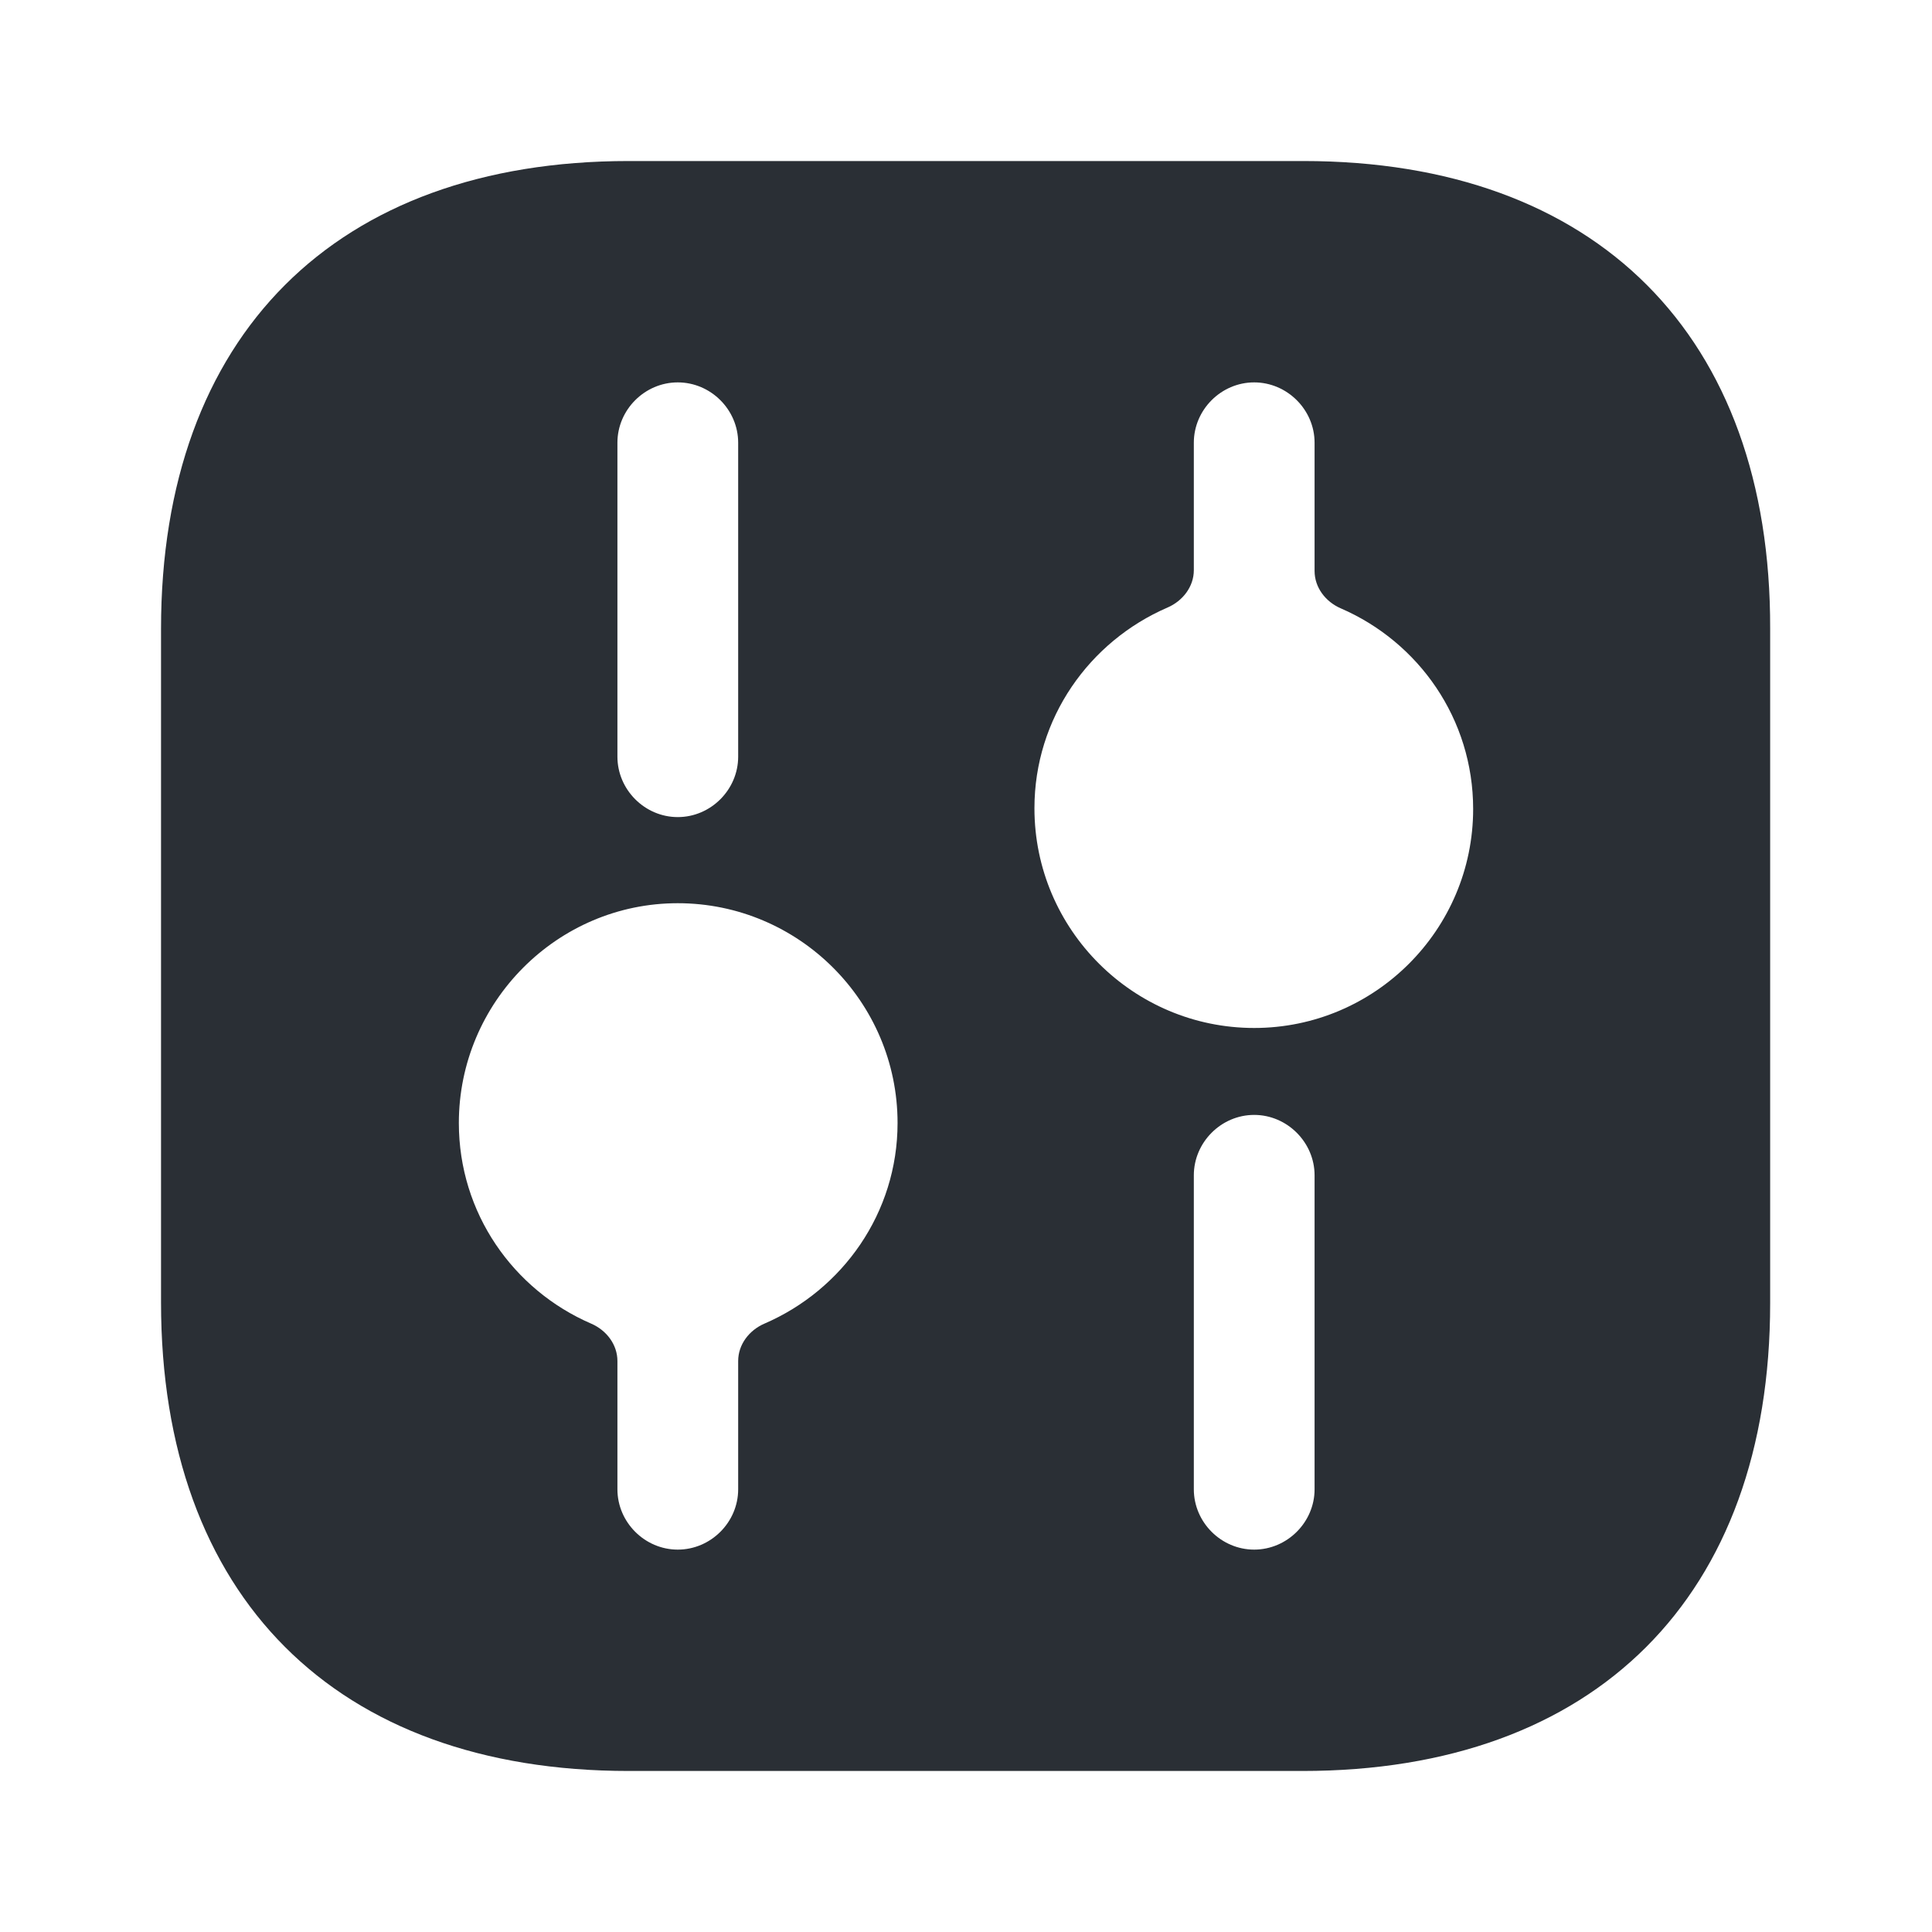 <svg width="26" height="26" viewBox="0 0 26 26" fill="none" xmlns="http://www.w3.org/2000/svg">
<path d="M17.539 2.167H8.461C4.517 2.167 2.167 4.518 2.167 8.461V17.528C2.167 21.483 4.517 23.833 8.461 23.833H17.528C21.471 23.833 23.822 21.483 23.822 17.539V8.461C23.833 4.518 21.482 2.167 17.539 2.167ZM8.309 5.958C8.309 5.514 8.677 5.146 9.121 5.146C9.566 5.146 9.934 5.514 9.934 5.958V10.183C9.934 10.627 9.566 10.996 9.121 10.996C8.677 10.996 8.309 10.627 8.309 10.183V5.958ZM10.287 17.813C10.083 17.901 9.934 18.093 9.934 18.316V20.042C9.934 20.486 9.566 20.854 9.121 20.854C8.677 20.854 8.309 20.486 8.309 20.042V18.316C8.309 18.093 8.16 17.901 7.956 17.813C6.906 17.359 6.175 16.324 6.175 15.113C6.175 13.488 7.497 12.155 9.121 12.155C10.746 12.155 12.079 13.477 12.079 15.113C12.079 16.324 11.339 17.359 10.287 17.813ZM17.691 20.042C17.691 20.486 17.322 20.854 16.878 20.854C16.434 20.854 16.066 20.486 16.066 20.042V15.817C16.066 15.373 16.434 15.004 16.878 15.004C17.322 15.004 17.691 15.373 17.691 15.817V20.042ZM16.878 13.834C15.253 13.834 13.921 12.512 13.921 10.877C13.921 9.665 14.661 8.63 15.712 8.176C15.916 8.088 16.066 7.896 16.066 7.673V5.958C16.066 5.514 16.434 5.146 16.878 5.146C17.322 5.146 17.691 5.514 17.691 5.958V7.684C17.691 7.907 17.84 8.099 18.044 8.187C19.093 8.641 19.825 9.676 19.825 10.887C19.825 12.512 18.503 13.834 16.878 13.834Z" fill="#2A2F35"/>
</svg>
